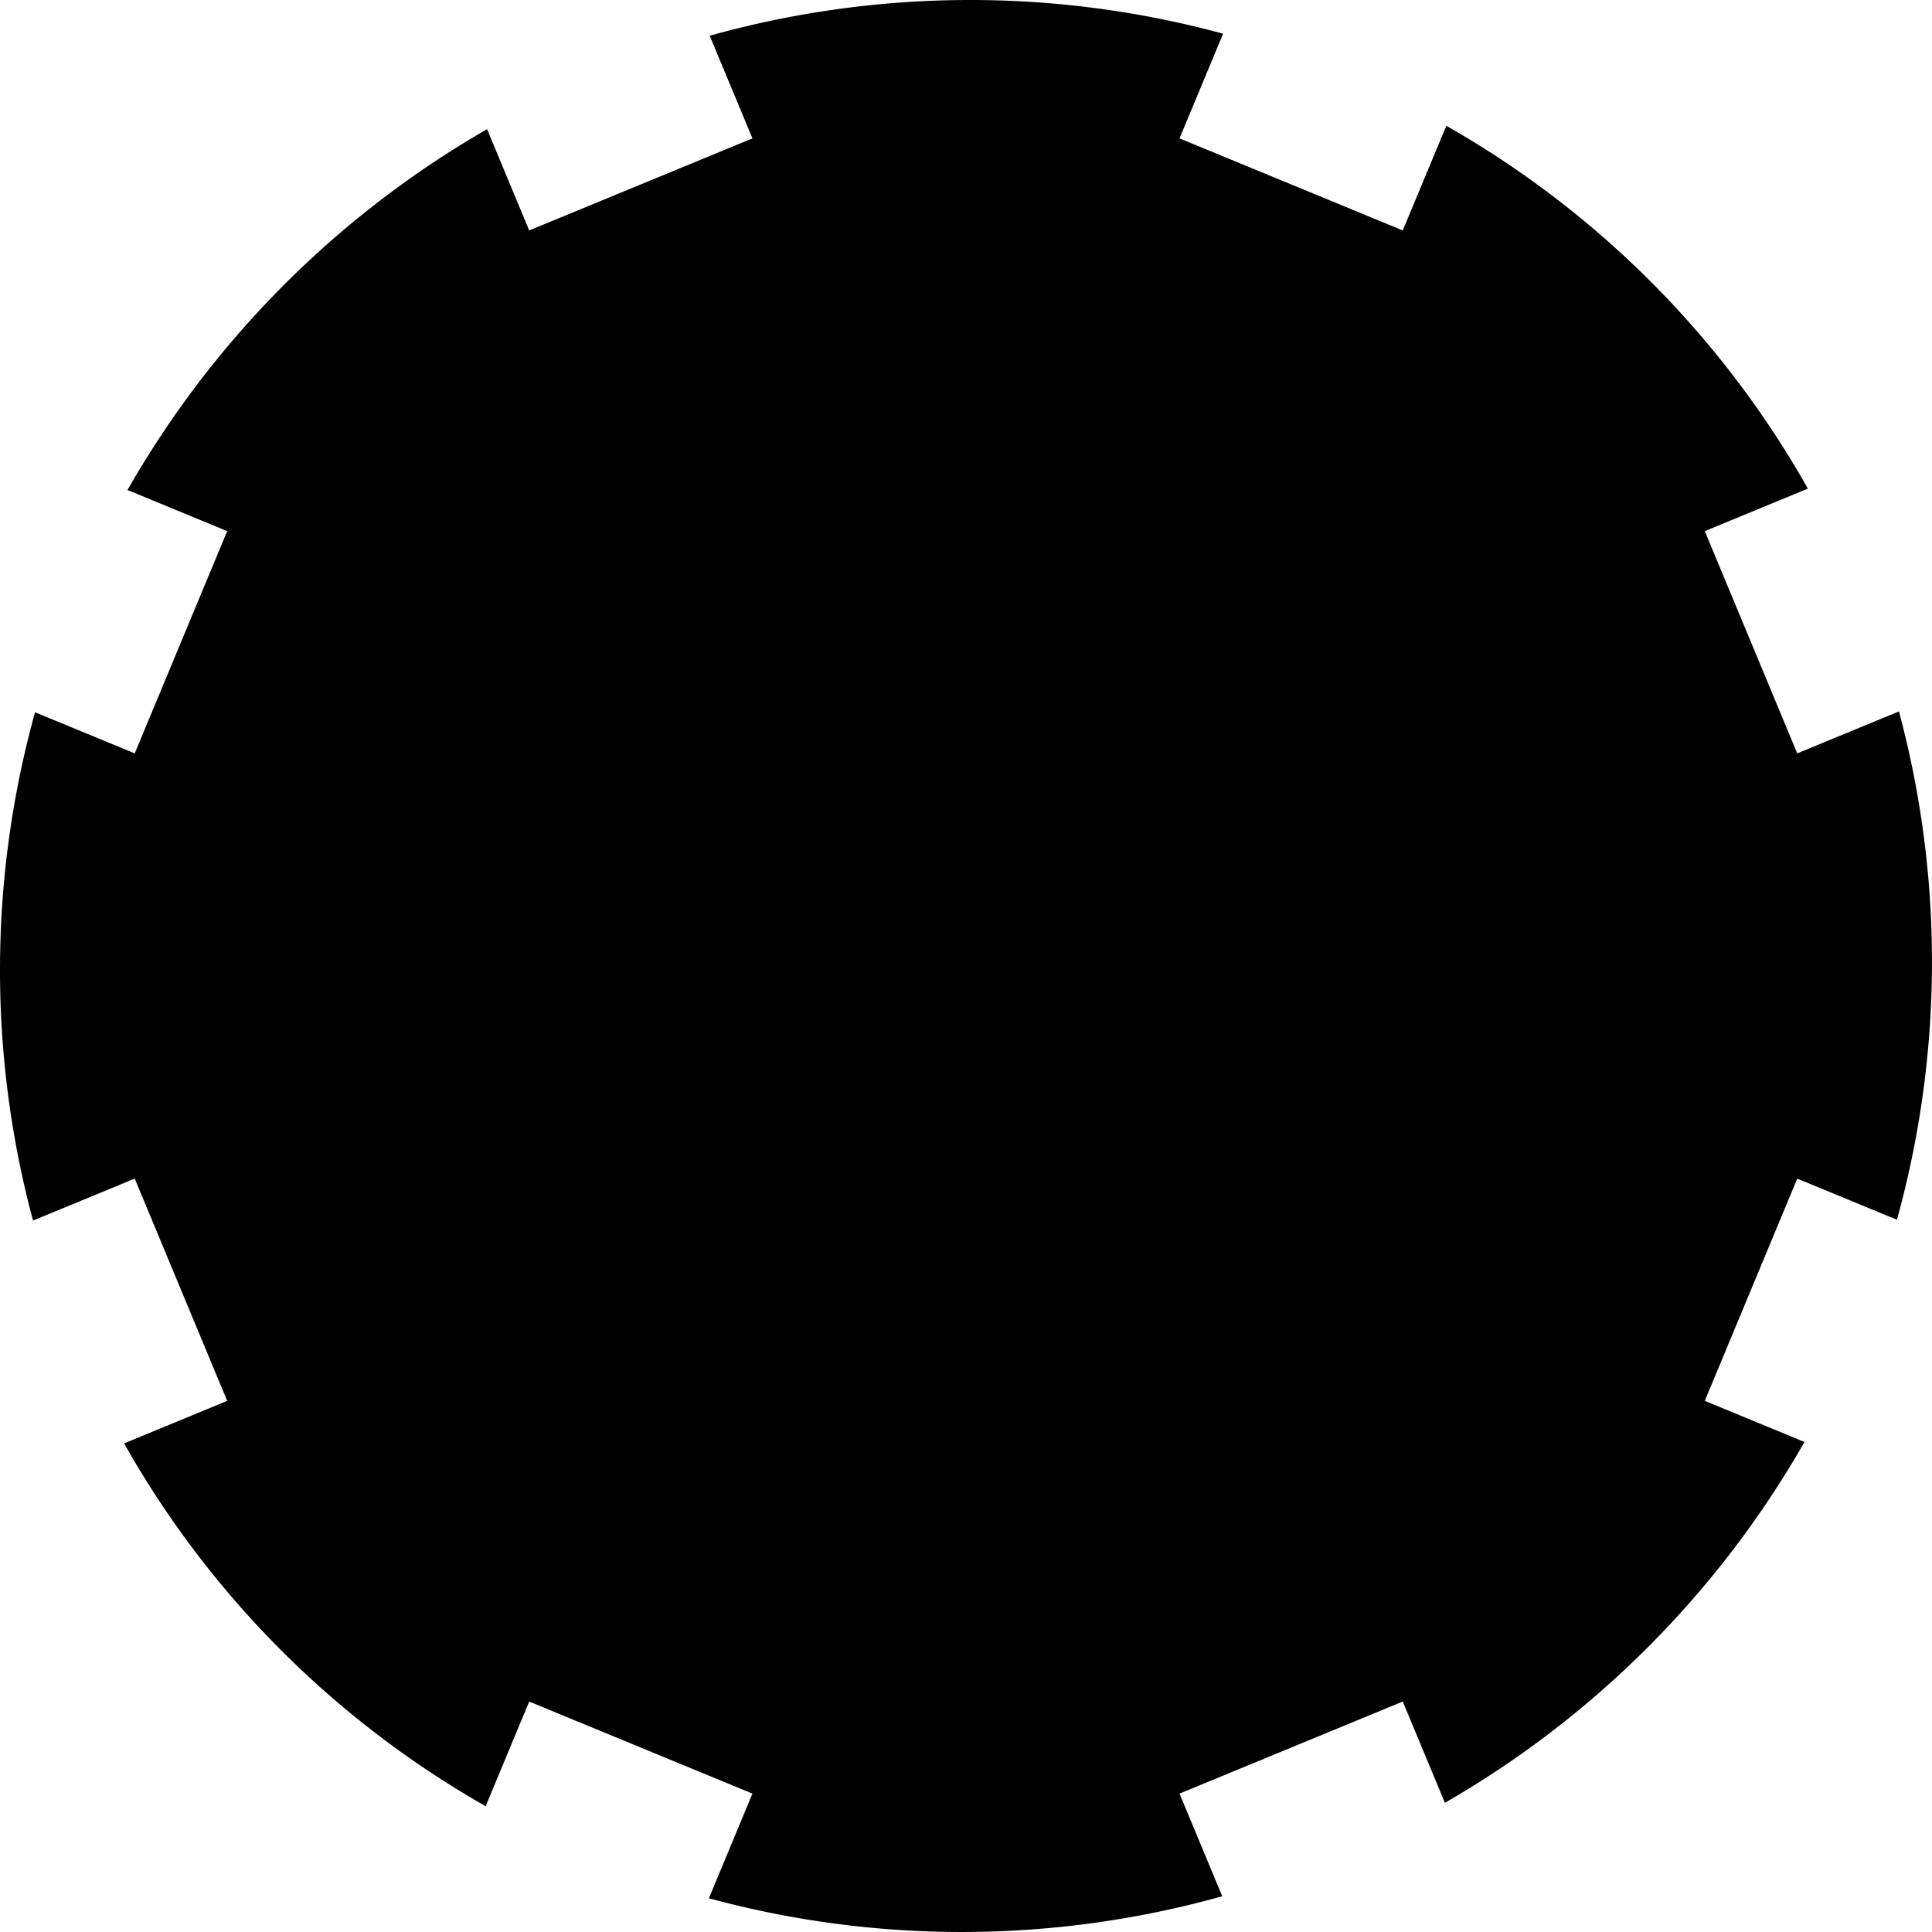 <svg xmlns="http://www.w3.org/2000/svg" width="512" height="512" viewBox="0 0 135.467 135.467"><path d="M70.416 21.688c-6.1.019-12.172.862-18.053 2.506l2.994 7.197-15.652 6.455-2.955-7.1a68.17 68.17 0 0 0-25.212 25.3l6.99 2.883-6.483 15.584-6.99-2.883a67.736 67.736 0 0 0-.141 35.64l7.131-2.941 6.484 15.584-7.23 2.982a67.3 67.3 0 0 0 25.352 25.44l3.054-7.339 15.652 6.455-3.052 7.339a67.736 67.736 0 0 0 35.993-.142l-2.994-7.197 15.653-6.455 2.954 7.1a68.17 68.17 0 0 0 25.212-25.3l-6.99-2.883 6.483-15.584 6.99 2.883a67.736 67.736 0 0 0 .142-35.64l-7.132 2.941-6.483-15.584 7.229-2.98a67.3 67.3 0 0 0-25.352-25.442l-3.053 7.339-15.653-6.455 3.053-7.34a67.617 67.617 0 0 0-17.941-2.363z" style="fill:#000;stroke:none;stroke-width:28.623;stroke-linejoin:round;stop-color:#000" transform="translate(-2.598 -21.688)"/></svg>